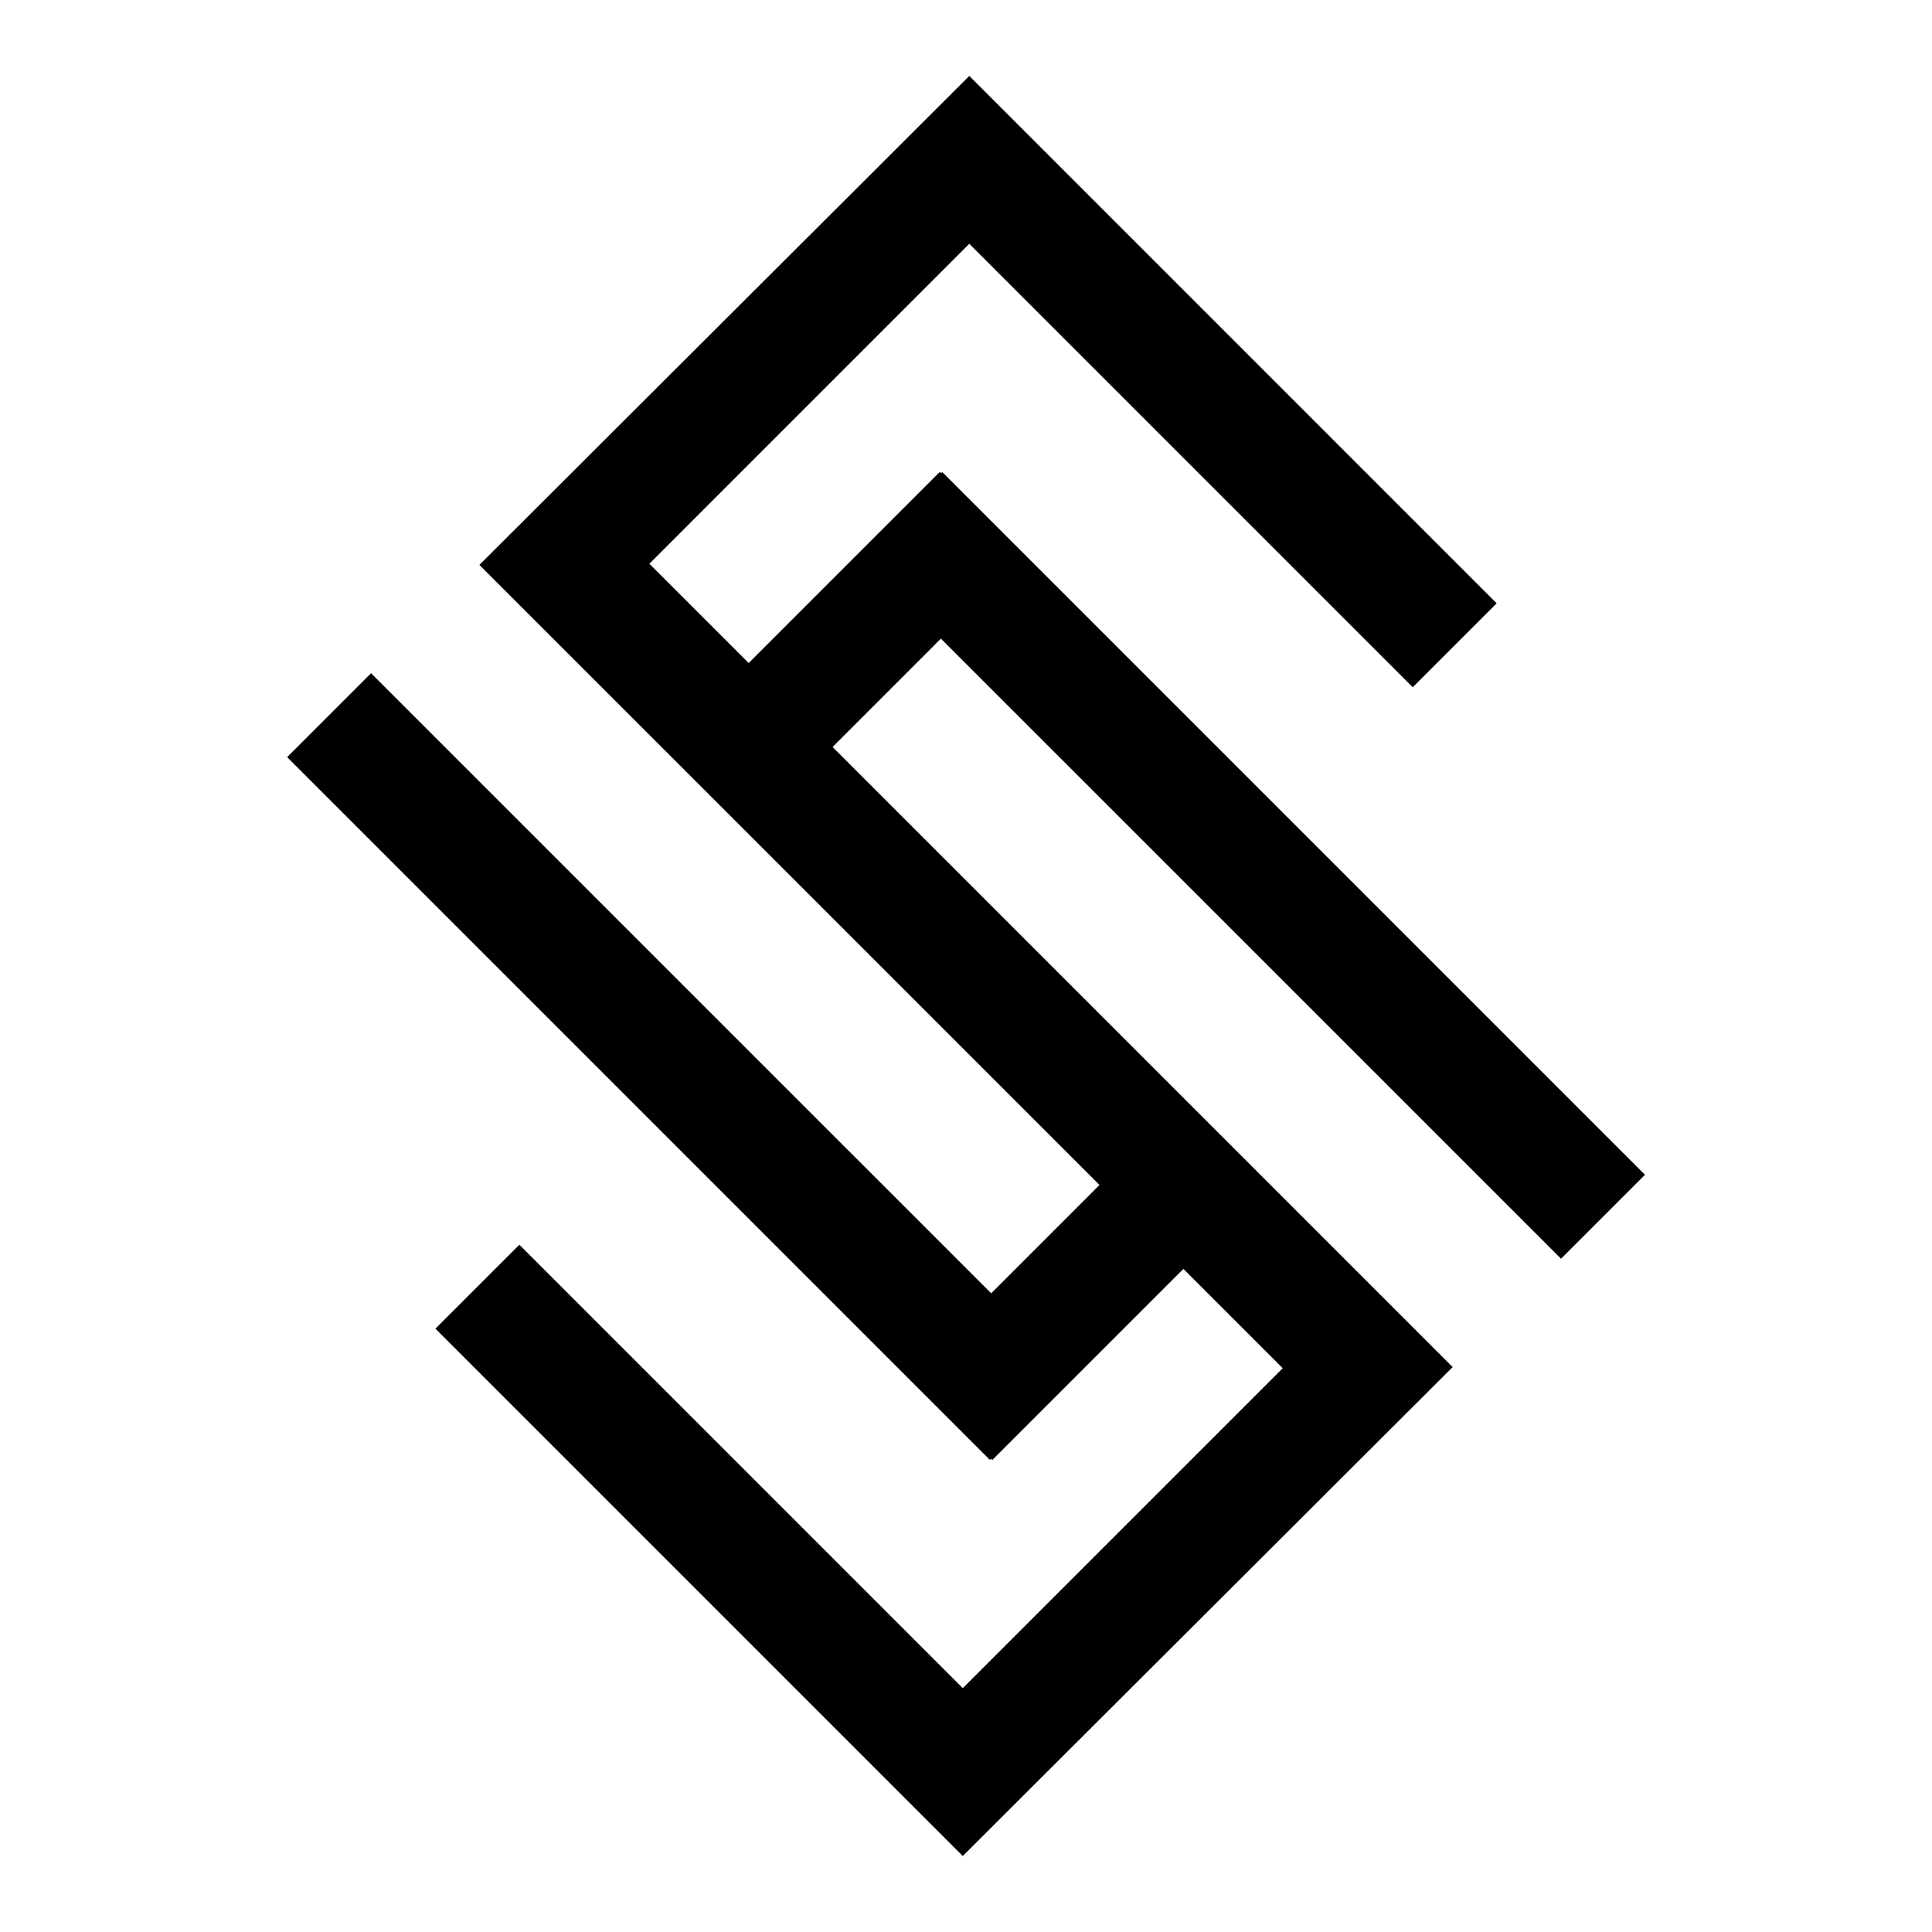 <svg xmlns="http://www.w3.org/2000/svg" xmlns:xlink="http://www.w3.org/1999/xlink" width="500" zoomAndPan="magnify" viewBox="0 0 375 375" height="500" preserveAspectRatio="xMidYMid meet" version="1.0"><defs><clipPath id="a76ba879d0"><path d="M 55.574 14.738 L 319.574 14.738 L 319.574 360.488 L 55.574 360.488 Z M 55.574 14.738 " clip-rule="nonzero"/></clipPath></defs><g clip-path="url(#a76ba879d0)"><path fill="#000000" d="M 182.629 123.961 L 161.605 144.988 L 281.961 265.344 L 186.875 360.254 L 84.516 257.895 L 100.809 241.602 L 186.875 327.672 L 248.977 265.57 L 229.695 246.293 L 192.605 283.383 L 192.359 283.137 L 192.133 283.363 L 55.738 146.961 L 72.027 130.668 L 192.387 251.027 L 213.41 230 L 93.047 109.652 L 188.141 14.738 L 290.5 117.102 L 274.211 133.391 L 188.141 47.316 L 126.043 109.418 L 145.32 128.695 L 182.41 91.605 L 182.66 91.852 L 182.887 91.625 L 319.289 228.027 L 302.996 244.32 Z M 182.629 123.961 " fill-opacity="1" fill-rule="nonzero"/></g></svg>